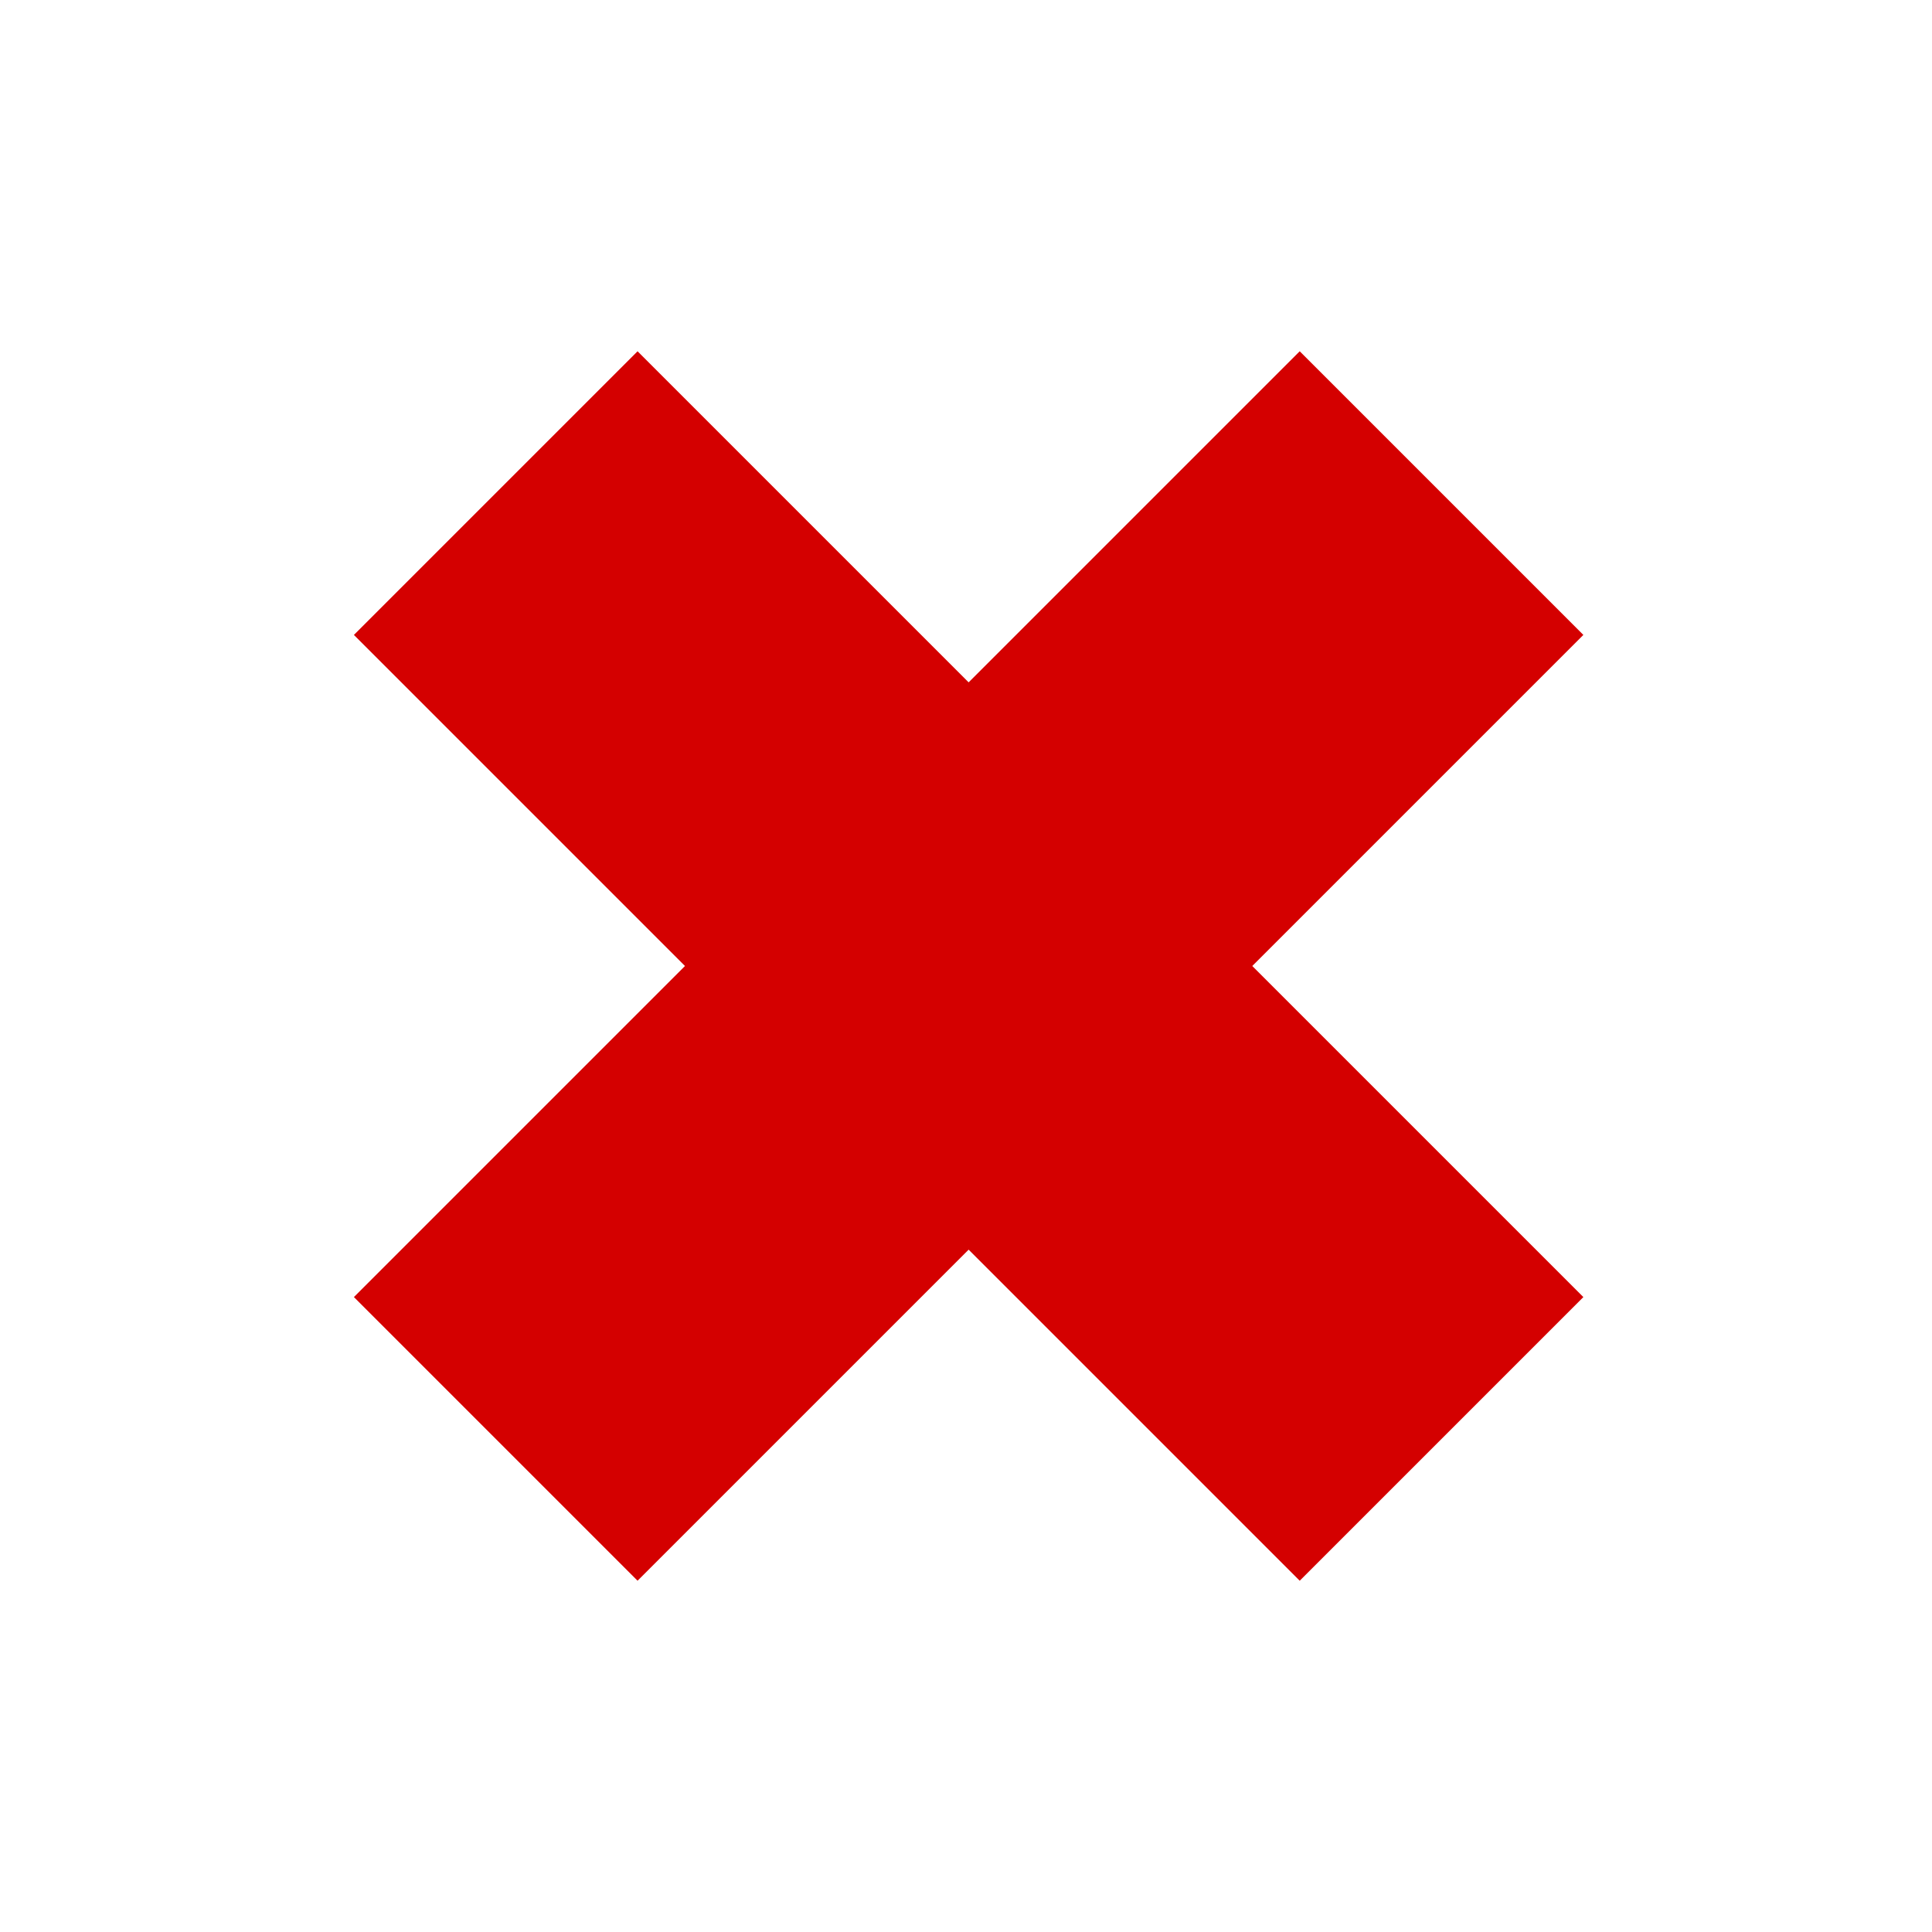<?xml version="1.0" encoding="UTF-8"?>
<svg width="22" height="22" version="1.1" xmlns="http://www.w3.org/2000/svg">
 <path d="m14.8 4-3.77 3.77-3.77-3.77-3.23 3.23 3.77 3.77-3.77 3.77 3.23 3.23 3.77-3.77 3.77 3.77 3.23-3.23-3.77-3.77 3.77-3.77z" fill="#d40000"/>
</svg>
